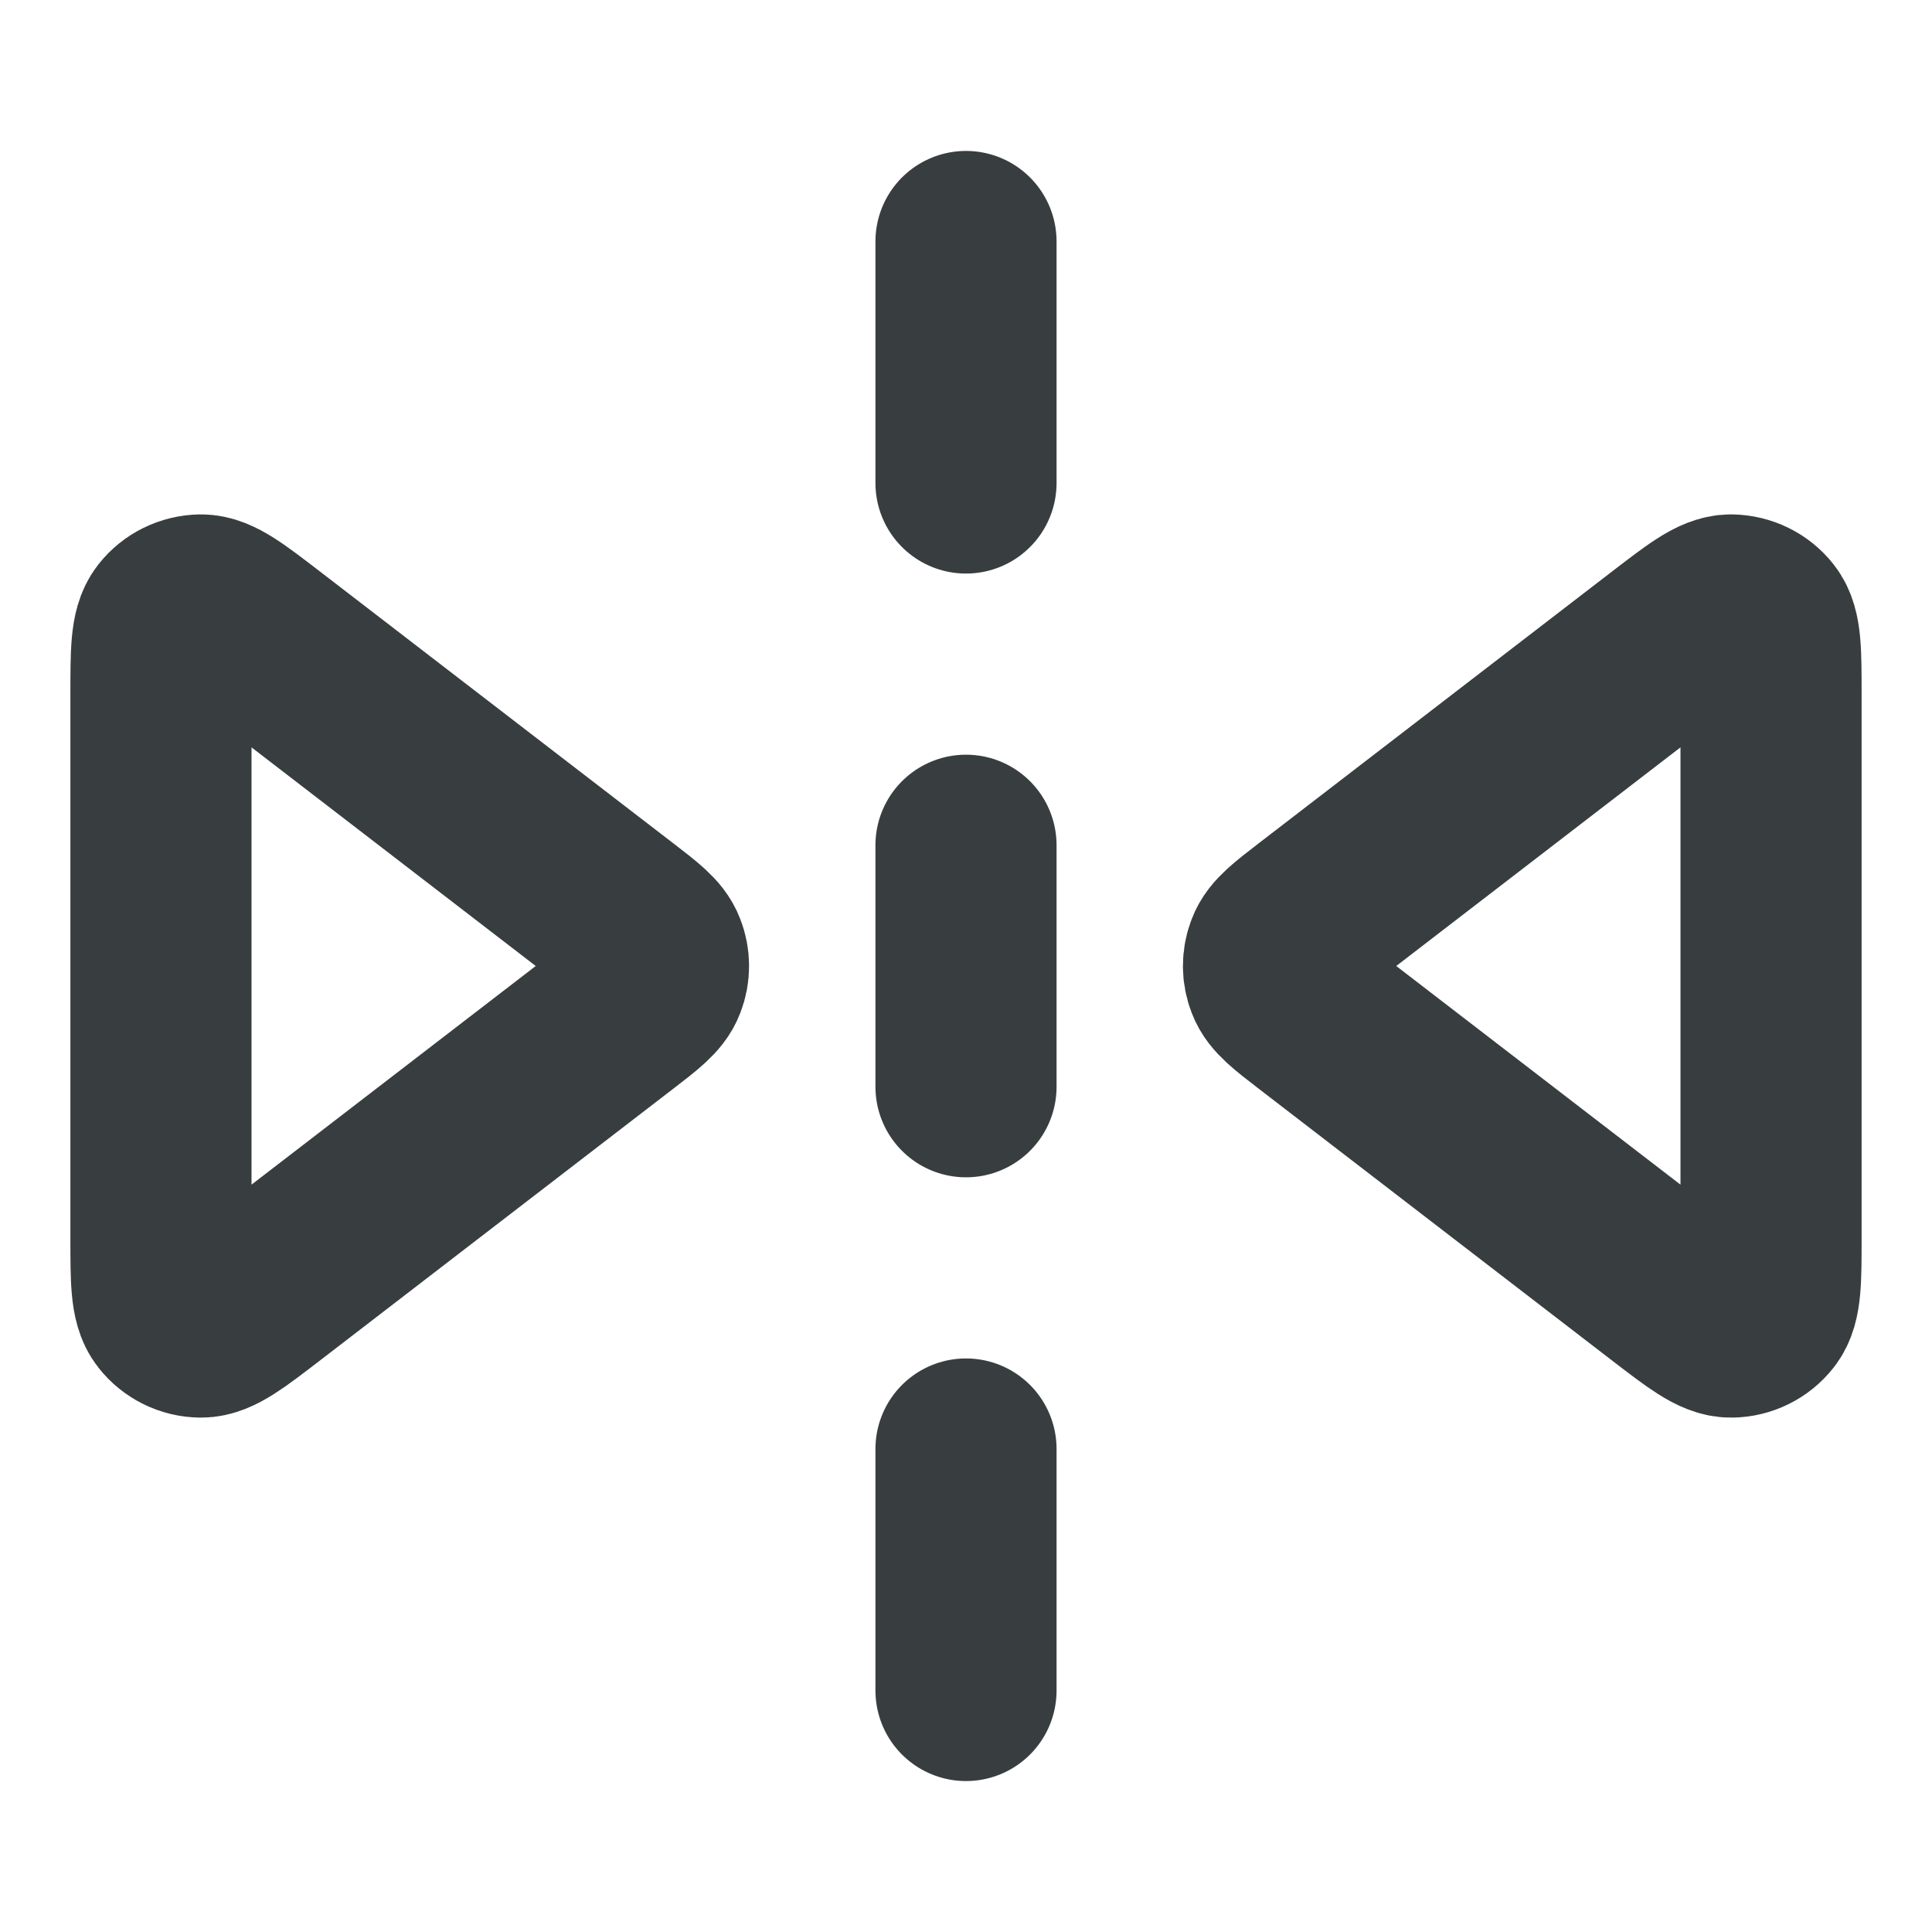 <svg width="16" height="16" viewBox="0 0 16 16" fill="none" xmlns="http://www.w3.org/2000/svg">
<path d="M8 2V4M8 7V9M8 12V14M2.192 5.327L5.117 7.577C5.304 7.721 5.398 7.793 5.431 7.881C5.461 7.958 5.461 8.042 5.431 8.119C5.398 8.207 5.304 8.279 5.117 8.423L2.192 10.673C1.916 10.885 1.778 10.991 1.663 10.99C1.562 10.989 1.467 10.942 1.405 10.863C1.333 10.772 1.333 10.598 1.333 10.25V5.75C1.333 5.402 1.333 5.228 1.405 5.137C1.467 5.058 1.562 5.012 1.663 5.01C1.778 5.009 1.916 5.115 2.192 5.327ZM13.808 5.327L10.883 7.577C10.696 7.721 10.602 7.793 10.569 7.881C10.539 7.958 10.539 8.042 10.569 8.119C10.602 8.207 10.696 8.279 10.883 8.423L13.808 10.673C14.084 10.885 14.222 10.991 14.337 10.99C14.438 10.989 14.533 10.942 14.595 10.863C14.667 10.772 14.667 10.598 14.667 10.25V5.75C14.667 5.402 14.667 5.228 14.595 5.137C14.533 5.058 14.438 5.012 14.337 5.01C14.222 5.009 14.084 5.115 13.808 5.327Z" stroke="#383E40" stroke-width="1.5" stroke-linecap="round" stroke-linejoin="round"/>
</svg>
